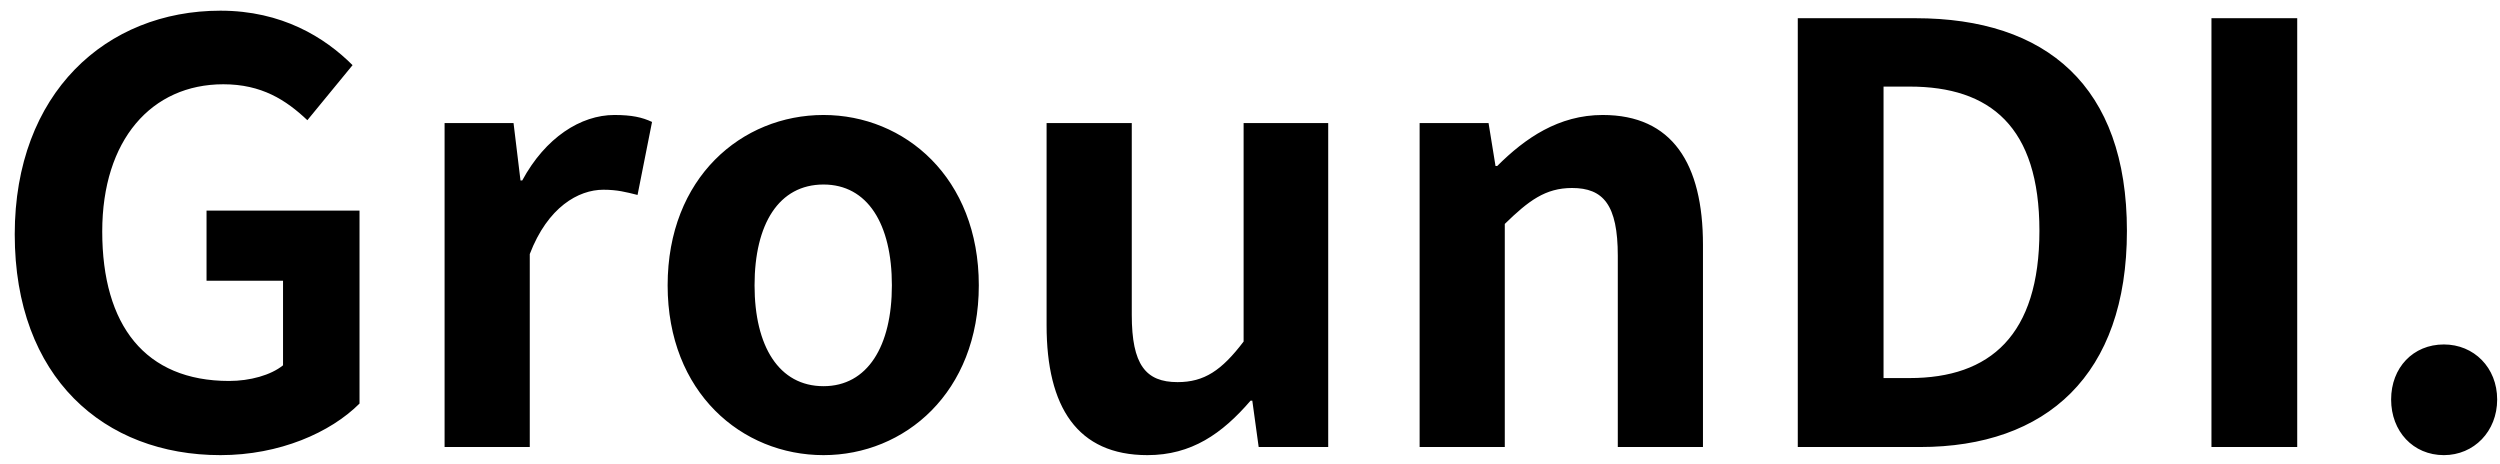 <svg width="151" height="28" viewBox="0 0 151 28" fill="none" xmlns="http://www.w3.org/2000/svg">
<path d="M13.315 27.49C16.885 27.49 19.965 26.125 21.715 24.375V12.72H12.475V16.955H17.095V22.065C16.36 22.66 15.1 23.01 13.84 23.01C8.765 23.01 6.175 19.65 6.175 13.98C6.175 8.45 9.15 5.09 13.49 5.09C15.8 5.09 17.27 6.035 18.565 7.26L21.295 3.935C19.615 2.255 17.025 0.645 13.315 0.645C6.42 0.645 0.89 5.615 0.89 14.155C0.89 22.8 6.28 27.49 13.315 27.49ZM26.853 27H31.998V15.345C33.083 12.51 34.938 11.46 36.443 11.46C37.283 11.46 37.808 11.6 38.508 11.775L39.383 7.365C38.788 7.085 38.158 6.945 37.108 6.945C35.078 6.945 32.943 8.31 31.543 10.9H31.438L31.018 7.435H26.853V27ZM49.74 27.49C54.64 27.49 59.12 23.71 59.12 17.235C59.12 10.725 54.64 6.945 49.74 6.945C44.805 6.945 40.325 10.725 40.325 17.235C40.325 23.71 44.805 27.49 49.74 27.49ZM49.74 23.325C47.045 23.325 45.575 20.91 45.575 17.235C45.575 13.525 47.045 11.145 49.74 11.145C52.4 11.145 53.87 13.525 53.87 17.235C53.87 20.91 52.4 23.325 49.74 23.325ZM69.304 27.49C71.964 27.49 73.819 26.195 75.534 24.2H75.639L76.024 27H80.224V7.435H75.114V20.63C73.784 22.38 72.734 23.08 71.124 23.08C69.199 23.08 68.359 22.03 68.359 19.02V7.435H63.214V19.65C63.214 24.585 65.069 27.49 69.304 27.49ZM85.745 27H90.889V13.525C92.325 12.125 93.34 11.355 94.95 11.355C96.84 11.355 97.715 12.37 97.715 15.45V27H102.859V14.785C102.859 9.885 101.004 6.945 96.805 6.945C94.144 6.945 92.115 8.345 90.434 10.025H90.329L89.909 7.435H85.745V27ZM108.586 27H115.971C123.601 27 128.466 22.66 128.466 13.945C128.466 5.195 123.601 1.1 115.691 1.1H108.586V27ZM113.766 22.835V5.23H115.341C120.206 5.23 123.181 7.645 123.181 13.945C123.181 20.245 120.206 22.835 115.341 22.835H113.766ZM133.572 27H138.752V1.1H133.572V27ZM147.609 27.49C149.429 27.49 150.829 26.055 150.829 24.13C150.829 22.205 149.429 20.805 147.609 20.805C145.754 20.805 144.424 22.205 144.424 24.13C144.424 26.055 145.754 27.49 147.609 27.49Z" fill="black"/>
</svg>
